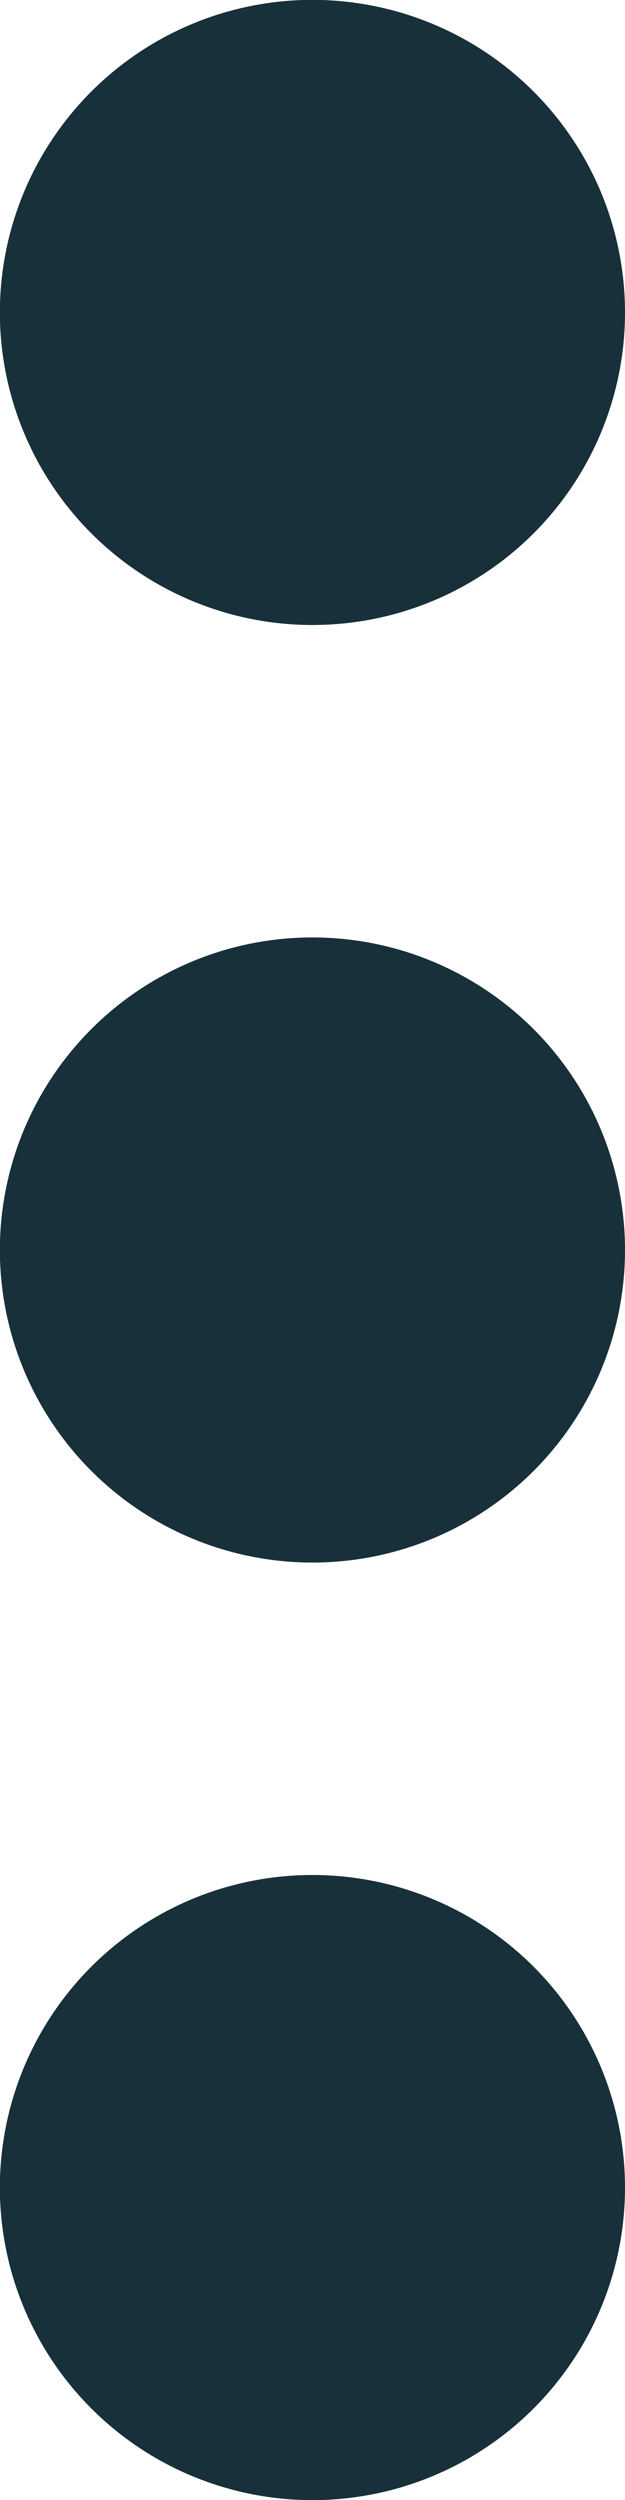 <svg xmlns="http://www.w3.org/2000/svg" width="5.059" height="20.237" viewBox="0 0 5.059 20.237">
  <path id="iconmonstr-menu-7" d="M5.059,11.53A2.53,2.53,0,1,1,2.53,9,2.529,2.529,0,0,1,5.059,11.53Zm7.589,0A2.53,2.53,0,1,1,10.118,9,2.529,2.529,0,0,1,12.648,11.53Zm7.589,0A2.53,2.53,0,1,1,17.707,9,2.529,2.529,0,0,1,20.237,11.53Z" transform="translate(14.059) rotate(90)" fill="#17303a"/>
</svg>
